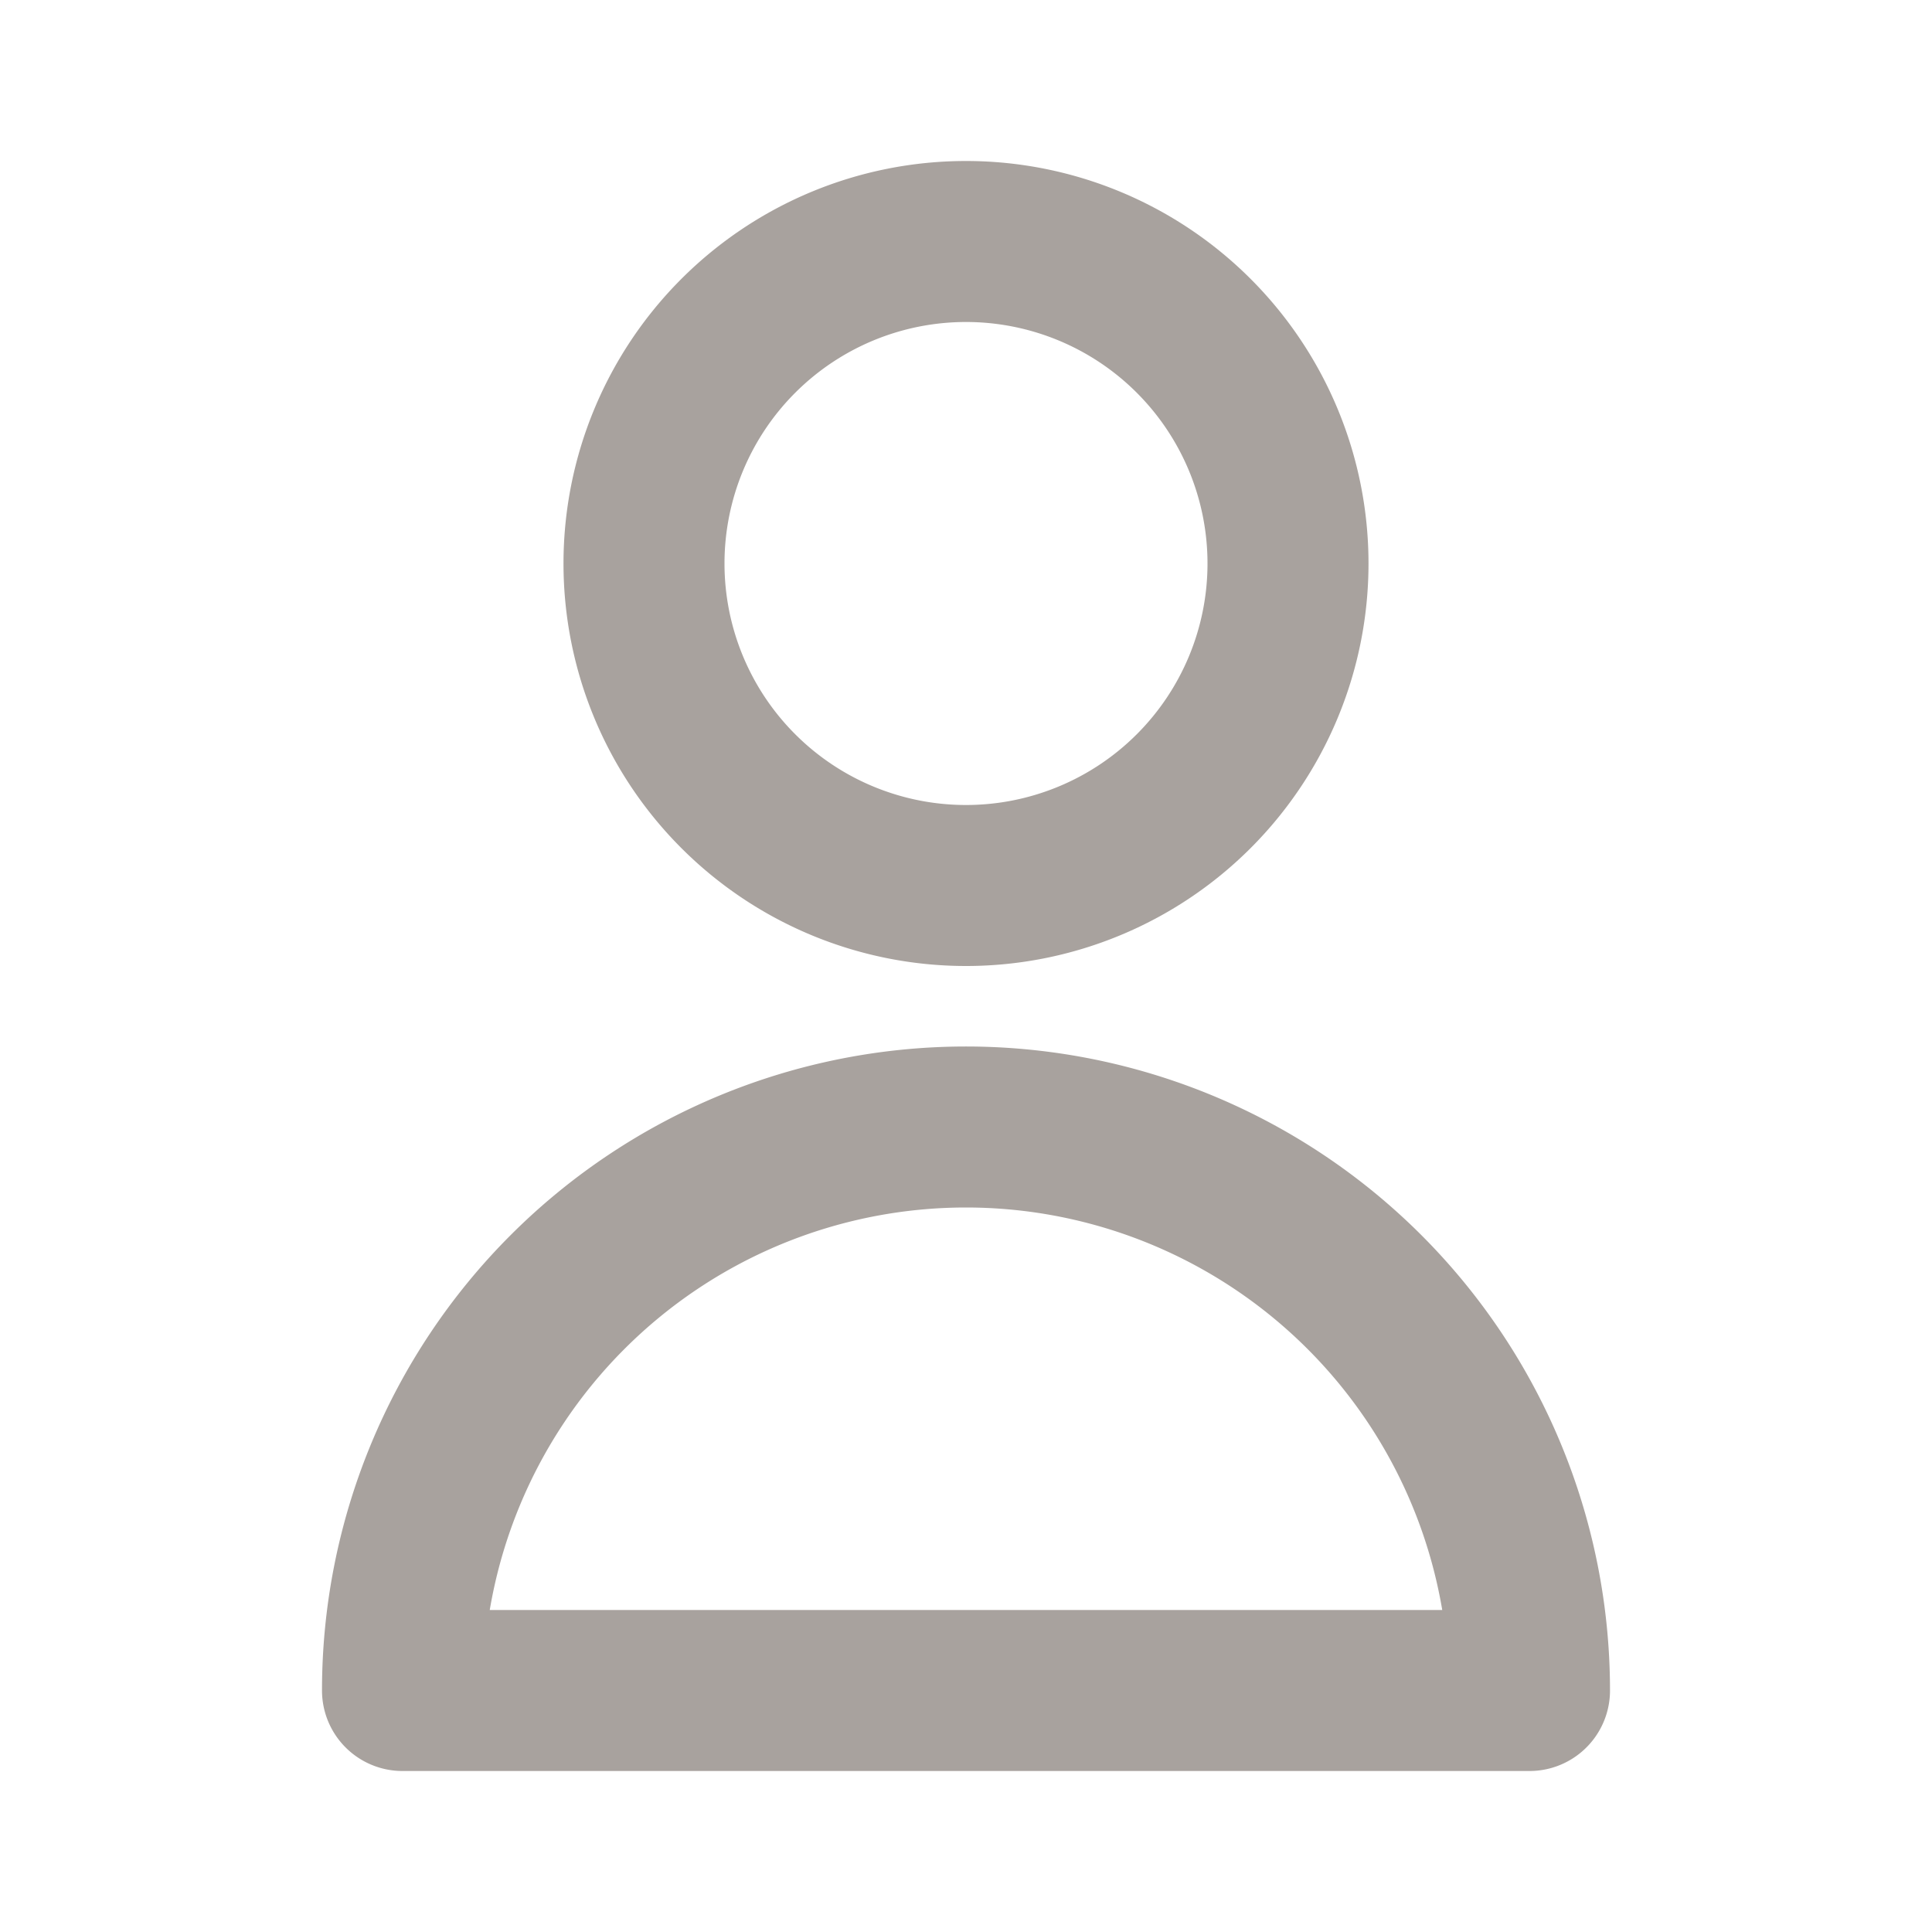 <svg class="w-6 h-6" xmlns="http://www.w3.org/2000/svg" fill="none" viewBox="0 0 24 24" stroke="#A8A29E" aria-hidden="true">
  <path stroke-linecap="round" stroke-linejoin="round" stroke-width="2" d="M16 7a4 4 0 11-8 0 4 4 0 018 0zM12 14a7 7 0 00-7 7h14a7 7 0 00-7-7z"></path>
</svg>
